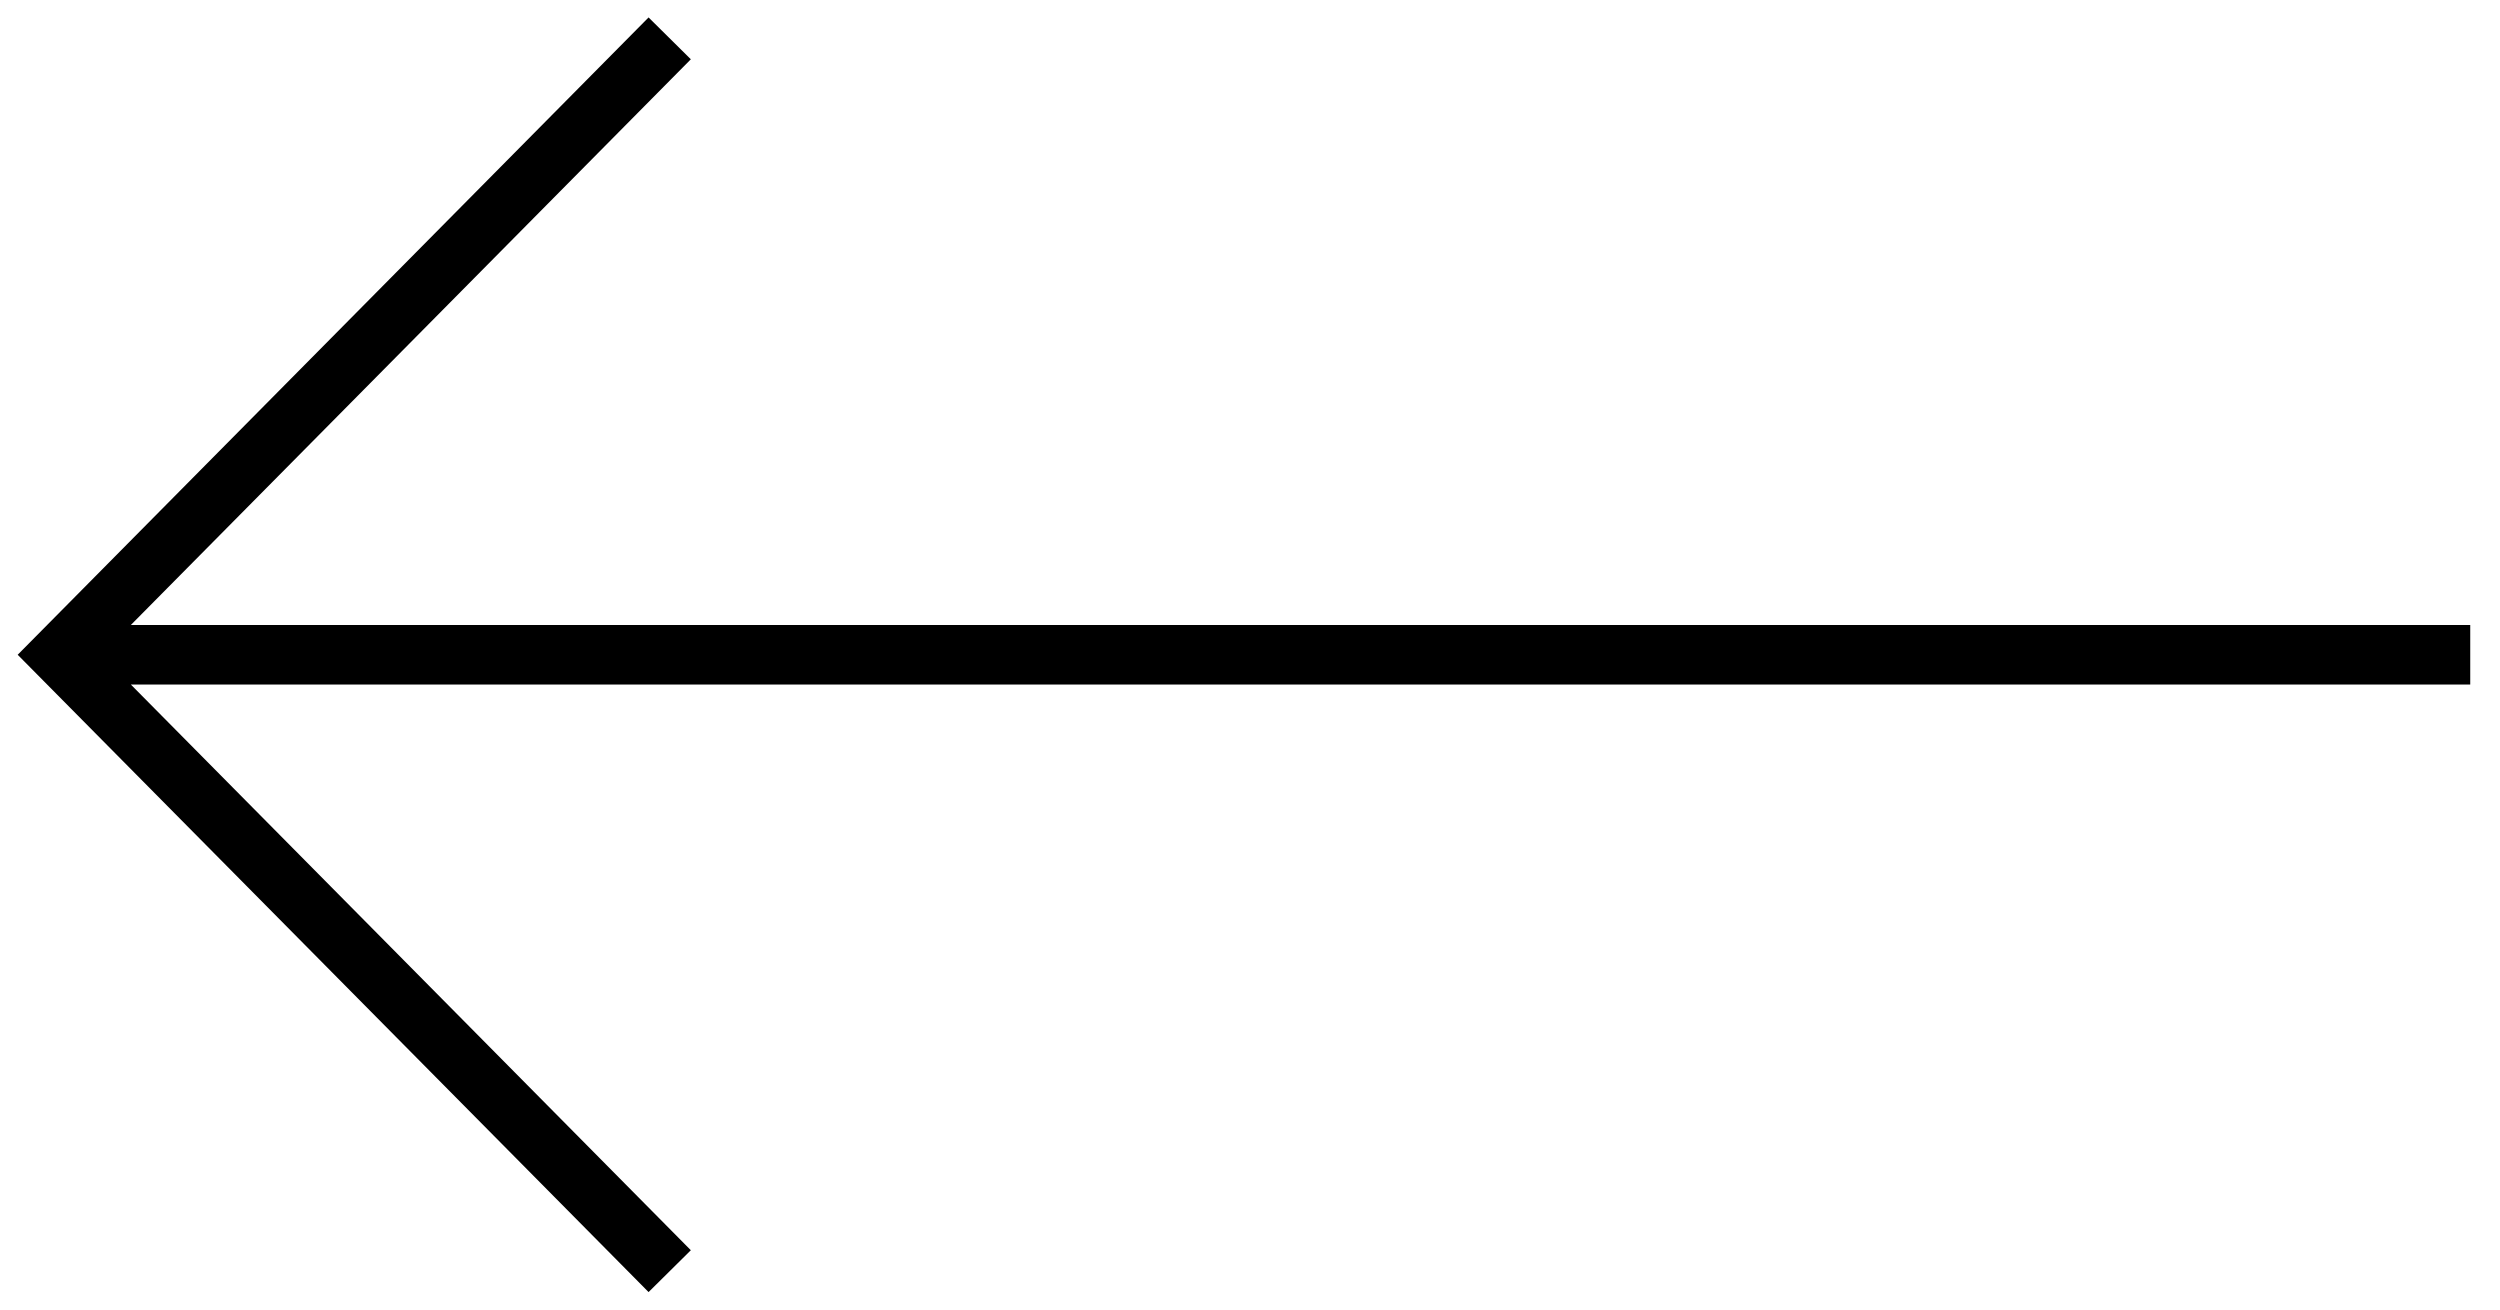 <svg width="42" height="22" viewBox="0 0 42 22" xmlns="http://www.w3.org/2000/svg">
  <path d="M11.606 0.996L2.198 10.5H41.5V11.5H2.198L11.606 21.004L10.896 21.707L0.297 11L10.896 0.293L11.606 0.996Z" />
</svg>
